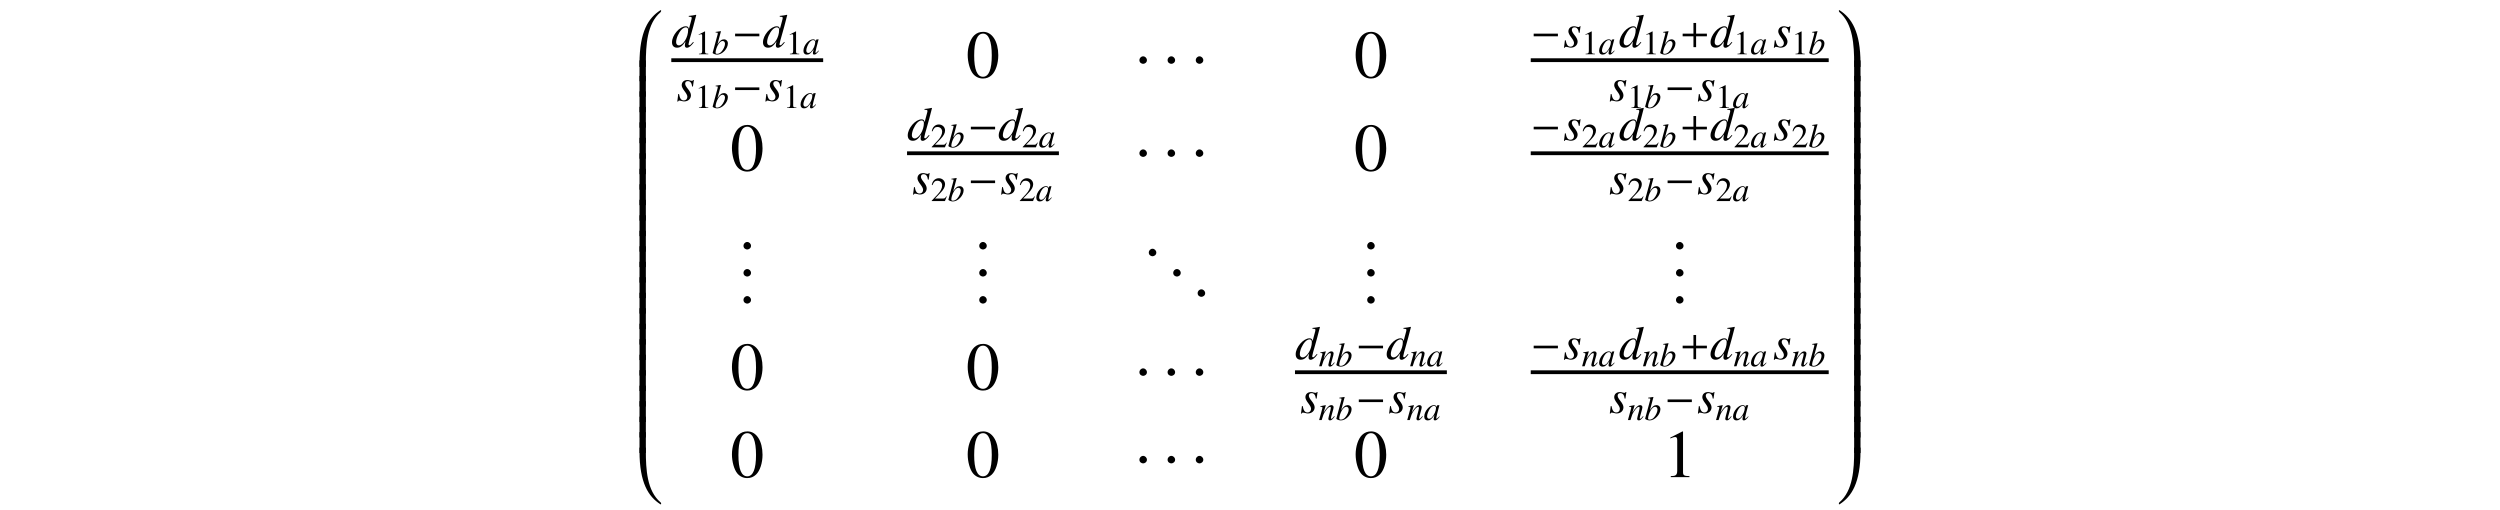 <?xml version='1.0' encoding='UTF-8'?>
<!-- This file was generated by dvisvgm 3.2.2 -->
<svg version='1.1' xmlns='http://www.w3.org/2000/svg' xmlns:xlink='http://www.w3.org/1999/xlink' width='368.204pt' height='75.097pt' viewBox='-.5 -74.597 368.204 75.097'>
<defs>
<path id='g12-43' d='m4.003-1.597v-.391h-1.59v-1.576h-.391v1.576h-1.59v.391h1.59v1.597h.391v-1.597h1.59z'/>
<use id='g15-48' xlink:href='#g11-48' transform='scale(2)'/>
<use id='g15-49' xlink:href='#g11-49' transform='scale(2)'/>
<use id='g4-0' xlink:href='#g3-0' transform='scale(1.4)'/>
<use id='g5-1' xlink:href='#g3-1' transform='scale(2)'/>
<path id='g3-0' d='m2.859-1.141v-.279h-2.55v.279h2.55z'/>
<path id='g3-1' d='m.902-1.28c0-.154-.13-.284-.279-.284s-.274 .125-.274 .284c0 .189 .169 .269 .274 .269s.279-.085 .279-.269z'/>
<use id='g10-58' xlink:href='#g8-58' transform='scale(1.429)'/>
<path id='g11-48' d='m1.265-3.367c-.274 0-.483 .085-.667 .259c-.289 .279-.478 .852-.478 1.435c0 .543 .164 1.126 .399 1.405c.184 .219 .438 .339 .727 .339c.254 0 .468-.085 .648-.259c.289-.274 .478-.852 .478-1.455c0-1.021-.453-1.724-1.106-1.724zm-.015 .13c.418 0 .643 .563 .643 1.604s-.219 1.574-.648 1.574s-.648-.533-.648-1.569c0-1.056 .224-1.609 .653-1.609z'/>
<path id='g11-49' d='m1.45-3.367l-.897 .453v.07c.06-.025 .115-.045 .134-.055c.09-.035 .174-.055 .224-.055c.105 0 .149 .075 .149 .234v2.257c0 .164-.04 .279-.12 .324c-.075 .045-.144 .06-.354 .065v.075h1.375v-.075c-.394-.005-.473-.055-.473-.294v-2.989l-.04-.01z'/>
<path id='g11-50' d='m2.366-.682l-.065-.025c-.184 .284-.249 .329-.473 .329h-1.191l.837-.877c.443-.463 .638-.842 .638-1.23c0-.498-.403-.882-.922-.882c-.274 0-.533 .11-.717 .309c-.159 .169-.234 .329-.319 .682l.105 .025c.199-.488 .379-.648 .722-.648c.418 0 .702 .284 .702 .702c0 .389-.229 .852-.648 1.295l-.887 .941v.06h1.943l.274-.682z'/>
<use id='g7-100' xlink:href='#g6-100' transform='scale(1.4)'/>
<use id='g7-115' xlink:href='#g6-115' transform='scale(1.4)'/>
<path id='g8-58' d='m1.262-.3c0-.216-.181-.398-.391-.398s-.384 .174-.384 .398c0 .265 .237 .377 .384 .377s.391-.119 .391-.377z'/>
<path id='g6-97' d='m2.311-.548c-.075 .075-.105 .1-.139 .139c-.149 .154-.214 .204-.259 .204c-.04 0-.07-.03-.07-.065c0-.1 .209-.951 .443-1.808c.015-.05 .02-.06 .03-.105l-.035-.015l-.304 .035l-.015 .015l-.055 .239c-.04-.184-.184-.289-.399-.289c-.658 0-1.425 .912-1.425 1.699c0 .349 .189 .553 .508 .553c.349 0 .563-.164 1.001-.782c-.1 .389-.115 .453-.115 .573c0 .144 .06 .204 .199 .204c.199 0 .324-.095 .692-.548l-.06-.05zm-.772-1.539c.169 .01 .279 .13 .279 .304c0 .418-.249 1.006-.593 1.375c-.12 .134-.289 .219-.433 .219c-.174 0-.289-.144-.289-.374c0-.269 .189-.782 .403-1.091c.199-.289 .433-.448 .633-.433z'/>
<path id='g6-98' d='m.548-3.203c.294 .01 .324 .025 .324 .134c0 .045-.015 .105-.045 .214c-.01 .035-.02 .07-.025 .095l-.01 .035l-.677 2.496v.02c0 .115 .384 .264 .663 .264c.752 0 1.579-.872 1.579-1.654c0-.349-.244-.598-.578-.598c-.349 0-.608 .204-.961 .752c.259-.946 .294-1.081 .518-1.933l-.025-.025c-.249 .045-.428 .075-.762 .115v.085zm1.036 1.25c.214 0 .349 .164 .349 .428c0 .329-.254 .862-.548 1.171c-.184 .189-.399 .294-.613 .294c-.154 0-.229-.055-.229-.169c0-.299 .149-.782 .359-1.151c.219-.384 .443-.573 .682-.573z'/>
<path id='g6-100' d='m2.306-.553c-.269 .309-.324 .354-.408 .354c-.05 0-.09-.045-.09-.1c0-.07 .159-.677 .324-1.225c.134-.458 .239-.857 .493-1.853l-.025-.025c-.264 .055-.443 .085-.762 .115v.085c.274 .01 .309 .025 .309 .13c0 .065-.005 .095-.075 .349l-.219 .817c-.04-.209-.13-.289-.324-.289c-.648 0-1.455 .936-1.455 1.684c0 .354 .199 .568 .523 .568c.339 0 .558-.159 .897-.658c-.055 .254-.065 .329-.065 .443c0 .134 .085 .224 .209 .224c.209 0 .468-.204 .727-.568l-.06-.05zm-.757-1.529c.149 .01 .224 .105 .224 .284c0 .757-.518 1.614-.976 1.614c-.169 0-.289-.134-.289-.329c0-.413 .249-.991 .578-1.34c.139-.144 .324-.239 .463-.229z'/>
<path id='g6-110' d='m2.291-.583l-.105 .13c-.144 .184-.234 .264-.304 .264c-.04 0-.08-.04-.08-.08c0-.035 0-.035 .07-.314l.284-1.026c.025-.105 .045-.214 .045-.284c0-.179-.134-.304-.329-.304c-.319 0-.633 .299-1.146 1.096l.334-1.086l-.015-.01c-.269 .055-.374 .075-.807 .154v.08c.254 .005 .319 .035 .319 .134c0 .03-.005 .06-.01 .085l-.478 1.743h.374c.234-.787 .279-.897 .498-1.235c.299-.458 .553-.707 .737-.707c.075 0 .12 .055 .12 .144c0 .06-.03 .224-.07 .379l-.219 .822c-.065 .254-.08 .324-.08 .374c0 .189 .07 .269 .234 .269c.224 0 .354-.105 .697-.563l-.07-.065z'/>
<path id='g6-115' d='m.179-.727l-.1 .792h.08c.04-.08 .07-.105 .12-.105c.055 0 .144 .02 .244 .045c.11 .035 .194 .05 .274 .05c.418 0 .717-.269 .717-.648c0-.189-.105-.408-.339-.697c-.189-.234-.269-.389-.269-.523c0-.164 .105-.269 .279-.269c.259 0 .408 .184 .458 .573h.08l.1-.692h-.07c-.04 .07-.08 .09-.149 .09c-.035 0-.085-.01-.179-.035c-.125-.04-.199-.05-.279-.05c-.364 0-.603 .214-.603 .548c0 .159 .105 .374 .314 .643c.194 .254 .279 .428 .279 .573c0 .224-.149 .384-.369 .384c-.274 0-.428-.204-.508-.677h-.08z'/>
<path id='g2-48' d='m3.686-.498c0-.04-.03-.06-.06-.06c-.02 0-.04 .01-.06 .02c-1.733 1.116-3.068 3.108-3.068 7.841v.498h.936v-.498c0-2.7 .159-5.868 2.162-7.562c.08-.07 .09-.159 .09-.239z'/>
<path id='g2-49' d='m3.487 7.801v-.498c0-4.732-1.335-6.725-3.068-7.841c-.02-.01-.04-.02-.06-.02c-.03 0-.06 .02-.06 .07c0 .08 .01 .159 .09 .229c1.993 1.694 2.162 4.862 2.162 7.562v.498h.936z'/>
<path id='g2-64' d='m3.686 8.199c0-.08 0-.169-.09-.239c-2.002-1.694-2.162-4.862-2.162-7.562v-.498h-.936v.498c0 4.732 1.335 6.725 3.068 7.841c.02 .01 .04 .02 .06 .02c.03 0 .06-.02 .06-.06z'/>
<path id='g2-65' d='m3.487 .399v-.498h-.936v.498c0 2.7-.179 5.858-2.172 7.562c-.08 .06-.08 .159-.08 .239c0 .04 .03 .06 .06 .06c.02 0 .04-.01 .06-.02c1.733-1.116 3.068-3.108 3.068-7.841z'/>
<path id='g2-66' d='m1.435 2.979v-3.078h-.936v3.078h.936z'/>
<path id='g2-67' d='m3.487 2.979v-3.078h-.936v3.078h.936z'/>
</defs>
<g id='page25'>
<g fill='currentColor'>
<use x='93.188' y='-72.542' xlink:href='#g2-48'/>
<use x='93.188' y='-65.608' xlink:href='#g2-66'/>
<use x='93.188' y='-63.327' xlink:href='#g2-66'/>
<use x='93.188' y='-61.046' xlink:href='#g2-66'/>
<use x='93.188' y='-58.764' xlink:href='#g2-66'/>
<use x='93.188' y='-56.483' xlink:href='#g2-66'/>
<use x='93.188' y='-54.201' xlink:href='#g2-66'/>
<use x='93.188' y='-51.92' xlink:href='#g2-66'/>
<use x='93.188' y='-49.638' xlink:href='#g2-66'/>
<use x='93.188' y='-47.357' xlink:href='#g2-66'/>
<use x='93.188' y='-45.076' xlink:href='#g2-66'/>
<use x='93.188' y='-42.794' xlink:href='#g2-66'/>
<use x='93.188' y='-40.513' xlink:href='#g2-66'/>
<use x='93.188' y='-38.231' xlink:href='#g2-66'/>
<use x='93.188' y='-35.95' xlink:href='#g2-66'/>
<use x='93.188' y='-33.668' xlink:href='#g2-66'/>
<use x='93.188' y='-31.387' xlink:href='#g2-66'/>
<use x='93.188' y='-29.106' xlink:href='#g2-66'/>
<use x='93.188' y='-26.824' xlink:href='#g2-66'/>
<use x='93.188' y='-24.543' xlink:href='#g2-66'/>
<use x='93.188' y='-22.261' xlink:href='#g2-66'/>
<use x='93.188' y='-19.98' xlink:href='#g2-66'/>
<use x='93.188' y='-17.699' xlink:href='#g2-66'/>
<use x='93.188' y='-15.417' xlink:href='#g2-66'/>
<use x='93.188' y='-13.136' xlink:href='#g2-66'/>
<use x='93.188' y='-10.854' xlink:href='#g2-66'/>
<use x='93.188' y='-8.573' xlink:href='#g2-64'/>
<use x='98.369' y='-67.653' xlink:href='#g7-100'/>
<use x='101.855' y='-66.607' xlink:href='#g11-49'/>
<use x='104.346' y='-66.607' xlink:href='#g6-98'/>
<use x='107.335' y='-67.653' xlink:href='#g4-0'/>
<use x='111.77' y='-67.653' xlink:href='#g7-100'/>
<use x='115.257' y='-66.607' xlink:href='#g11-49'/>
<use x='117.748' y='-66.607' xlink:href='#g6-97'/>
<rect x='98.369' y='-66.012' height='.558' width='22.368'/>
<use x='99.143' y='-59.736' xlink:href='#g7-115'/>
<use x='101.856' y='-58.69' xlink:href='#g11-49'/>
<use x='104.346' y='-58.69' xlink:href='#g6-98'/>
<use x='107.335' y='-59.736' xlink:href='#g4-0'/>
<use x='112.119' y='-59.736' xlink:href='#g7-115'/>
<use x='114.832' y='-58.69' xlink:href='#g11-49'/>
<use x='117.323' y='-58.69' xlink:href='#g6-97'/>
<use x='141.784' y='-63.173' xlink:href='#g15-48'/>
<use x='166.617' y='-63.173' xlink:href='#g5-1'/>
<use x='170.768' y='-63.173' xlink:href='#g5-1'/>
<use x='174.919' y='-63.173' xlink:href='#g5-1'/>
<use x='198.921' y='-63.173' xlink:href='#g15-48'/>
<use x='224.95' y='-67.653' xlink:href='#g4-0'/>
<use x='229.734' y='-67.653' xlink:href='#g7-115'/>
<use x='232.447' y='-66.607' xlink:href='#g11-49'/>
<use x='234.937' y='-66.607' xlink:href='#g6-97'/>
<use x='237.926' y='-67.653' xlink:href='#g7-100'/>
<use x='241.413' y='-66.607' xlink:href='#g11-49'/>
<use x='243.904' y='-66.607' xlink:href='#g6-98'/>
<use x='246.892' y='-67.653' xlink:href='#g12-43'/>
<use x='251.328' y='-67.653' xlink:href='#g7-100'/>
<use x='254.815' y='-66.607' xlink:href='#g11-49'/>
<use x='257.305' y='-66.607' xlink:href='#g6-97'/>
<use x='260.643' y='-67.653' xlink:href='#g7-115'/>
<use x='263.356' y='-66.607' xlink:href='#g11-49'/>
<use x='265.846' y='-66.607' xlink:href='#g6-98'/>
<rect x='224.95' y='-66.012' height='.558' width='43.885'/>
<use x='236.482' y='-59.736' xlink:href='#g7-115'/>
<use x='239.195' y='-58.69' xlink:href='#g11-49'/>
<use x='241.686' y='-58.69' xlink:href='#g6-98'/>
<use x='244.675' y='-59.736' xlink:href='#g4-0'/>
<use x='249.459' y='-59.736' xlink:href='#g7-115'/>
<use x='252.172' y='-58.69' xlink:href='#g11-49'/>
<use x='254.662' y='-58.69' xlink:href='#g6-97'/>
<use x='107.062' y='-49.464' xlink:href='#g15-48'/>
<use x='133.09' y='-53.945' xlink:href='#g7-100'/>
<use x='136.577' y='-52.899' xlink:href='#g11-50'/>
<use x='139.068' y='-52.899' xlink:href='#g6-98'/>
<use x='142.057' y='-53.945' xlink:href='#g4-0'/>
<use x='146.492' y='-53.945' xlink:href='#g7-100'/>
<use x='149.979' y='-52.899' xlink:href='#g11-50'/>
<use x='152.47' y='-52.899' xlink:href='#g6-97'/>
<rect x='133.09' y='-52.304' height='.558' width='22.368'/>
<use x='133.864' y='-46.027' xlink:href='#g7-115'/>
<use x='136.577' y='-44.981' xlink:href='#g11-50'/>
<use x='139.068' y='-44.981' xlink:href='#g6-98'/>
<use x='142.057' y='-46.027' xlink:href='#g4-0'/>
<use x='146.841' y='-46.027' xlink:href='#g7-115'/>
<use x='149.554' y='-44.981' xlink:href='#g11-50'/>
<use x='152.044' y='-44.981' xlink:href='#g6-97'/>
<use x='166.617' y='-49.464' xlink:href='#g5-1'/>
<use x='170.768' y='-49.464' xlink:href='#g5-1'/>
<use x='174.919' y='-49.464' xlink:href='#g5-1'/>
<use x='198.921' y='-49.464' xlink:href='#g15-48'/>
<use x='224.95' y='-53.945' xlink:href='#g4-0'/>
<use x='229.734' y='-53.945' xlink:href='#g7-115'/>
<use x='232.447' y='-52.899' xlink:href='#g11-50'/>
<use x='234.937' y='-52.899' xlink:href='#g6-97'/>
<use x='237.926' y='-53.945' xlink:href='#g7-100'/>
<use x='241.413' y='-52.899' xlink:href='#g11-50'/>
<use x='243.904' y='-52.899' xlink:href='#g6-98'/>
<use x='246.892' y='-53.945' xlink:href='#g12-43'/>
<use x='251.328' y='-53.945' xlink:href='#g7-100'/>
<use x='254.815' y='-52.899' xlink:href='#g11-50'/>
<use x='257.305' y='-52.899' xlink:href='#g6-97'/>
<use x='260.643' y='-53.945' xlink:href='#g7-115'/>
<use x='263.356' y='-52.899' xlink:href='#g11-50'/>
<use x='265.846' y='-52.899' xlink:href='#g6-98'/>
<rect x='224.95' y='-52.304' height='.558' width='43.885'/>
<use x='236.482' y='-46.027' xlink:href='#g7-115'/>
<use x='239.195' y='-44.981' xlink:href='#g11-50'/>
<use x='241.686' y='-44.981' xlink:href='#g6-98'/>
<use x='244.675' y='-46.027' xlink:href='#g4-0'/>
<use x='249.459' y='-46.027' xlink:href='#g7-115'/>
<use x='252.172' y='-44.981' xlink:href='#g11-50'/>
<use x='254.662' y='-44.981' xlink:href='#g6-97'/>
<use x='108.307' y='-37.96' xlink:href='#g10-58'/>
<use x='108.307' y='-33.975' xlink:href='#g10-58'/>
<use x='108.307' y='-29.99' xlink:href='#g10-58'/>
<use x='143.029' y='-37.96' xlink:href='#g10-58'/>
<use x='143.029' y='-33.975' xlink:href='#g10-58'/>
<use x='143.029' y='-29.99' xlink:href='#g10-58'/>
<use x='168' y='-36.964' xlink:href='#g10-58'/>
<use x='171.598' y='-33.975' xlink:href='#g10-58'/>
<use x='175.195' y='-30.986' xlink:href='#g10-58'/>
<use x='200.167' y='-37.96' xlink:href='#g10-58'/>
<use x='200.167' y='-33.975' xlink:href='#g10-58'/>
<use x='200.167' y='-29.99' xlink:href='#g10-58'/>
<use x='245.647' y='-37.96' xlink:href='#g10-58'/>
<use x='245.647' y='-33.975' xlink:href='#g10-58'/>
<use x='245.647' y='-29.99' xlink:href='#g10-58'/>
<use x='107.062' y='-17.215' xlink:href='#g15-48'/>
<use x='141.784' y='-17.215' xlink:href='#g15-48'/>
<use x='166.617' y='-17.215' xlink:href='#g5-1'/>
<use x='170.768' y='-17.215' xlink:href='#g5-1'/>
<use x='174.919' y='-17.215' xlink:href='#g5-1'/>
<use x='190.228' y='-21.696' xlink:href='#g7-100'/>
<use x='193.715' y='-20.65' xlink:href='#g6-110'/>
<use x='196.206' y='-20.65' xlink:href='#g6-98'/>
<use x='199.194' y='-21.696' xlink:href='#g4-0'/>
<use x='203.63' y='-21.696' xlink:href='#g7-100'/>
<use x='207.117' y='-20.65' xlink:href='#g6-110'/>
<use x='209.607' y='-20.65' xlink:href='#g6-97'/>
<rect x='190.228' y='-20.055' height='.558' width='22.368'/>
<use x='191.002' y='-13.778' xlink:href='#g7-115'/>
<use x='193.715' y='-12.732' xlink:href='#g6-110'/>
<use x='196.206' y='-12.732' xlink:href='#g6-98'/>
<use x='199.194' y='-13.778' xlink:href='#g4-0'/>
<use x='203.978' y='-13.778' xlink:href='#g7-115'/>
<use x='206.691' y='-12.732' xlink:href='#g6-110'/>
<use x='209.182' y='-12.732' xlink:href='#g6-97'/>
<use x='224.95' y='-21.696' xlink:href='#g4-0'/>
<use x='229.734' y='-21.696' xlink:href='#g7-115'/>
<use x='232.447' y='-20.65' xlink:href='#g6-110'/>
<use x='234.937' y='-20.65' xlink:href='#g6-97'/>
<use x='237.926' y='-21.696' xlink:href='#g7-100'/>
<use x='241.413' y='-20.65' xlink:href='#g6-110'/>
<use x='243.904' y='-20.65' xlink:href='#g6-98'/>
<use x='246.892' y='-21.696' xlink:href='#g12-43'/>
<use x='251.328' y='-21.696' xlink:href='#g7-100'/>
<use x='254.815' y='-20.65' xlink:href='#g6-110'/>
<use x='257.305' y='-20.65' xlink:href='#g6-97'/>
<use x='260.643' y='-21.696' xlink:href='#g7-115'/>
<use x='263.356' y='-20.65' xlink:href='#g6-110'/>
<use x='265.846' y='-20.65' xlink:href='#g6-98'/>
<rect x='224.95' y='-20.055' height='.558' width='43.885'/>
<use x='236.482' y='-13.778' xlink:href='#g7-115'/>
<use x='239.195' y='-12.732' xlink:href='#g6-110'/>
<use x='241.686' y='-12.732' xlink:href='#g6-98'/>
<use x='244.675' y='-13.778' xlink:href='#g4-0'/>
<use x='249.459' y='-13.778' xlink:href='#g7-115'/>
<use x='252.172' y='-12.732' xlink:href='#g6-110'/>
<use x='254.662' y='-12.732' xlink:href='#g6-97'/>
<use x='107.062' y='-4.326' xlink:href='#g15-48'/>
<use x='141.784' y='-4.326' xlink:href='#g15-48'/>
<use x='166.617' y='-4.326' xlink:href='#g5-1'/>
<use x='170.768' y='-4.326' xlink:href='#g5-1'/>
<use x='174.919' y='-4.326' xlink:href='#g5-1'/>
<use x='198.921' y='-4.326' xlink:href='#g15-48'/>
<use x='244.402' y='-4.326' xlink:href='#g15-49'/>
<use x='270.031' y='-72.542' xlink:href='#g2-49'/>
<use x='270.031' y='-65.608' xlink:href='#g2-67'/>
<use x='270.031' y='-63.327' xlink:href='#g2-67'/>
<use x='270.031' y='-61.046' xlink:href='#g2-67'/>
<use x='270.031' y='-58.764' xlink:href='#g2-67'/>
<use x='270.031' y='-56.483' xlink:href='#g2-67'/>
<use x='270.031' y='-54.201' xlink:href='#g2-67'/>
<use x='270.031' y='-51.92' xlink:href='#g2-67'/>
<use x='270.031' y='-49.638' xlink:href='#g2-67'/>
<use x='270.031' y='-47.357' xlink:href='#g2-67'/>
<use x='270.031' y='-45.076' xlink:href='#g2-67'/>
<use x='270.031' y='-42.794' xlink:href='#g2-67'/>
<use x='270.031' y='-40.513' xlink:href='#g2-67'/>
<use x='270.031' y='-38.231' xlink:href='#g2-67'/>
<use x='270.031' y='-35.95' xlink:href='#g2-67'/>
<use x='270.031' y='-33.668' xlink:href='#g2-67'/>
<use x='270.031' y='-31.387' xlink:href='#g2-67'/>
<use x='270.031' y='-29.106' xlink:href='#g2-67'/>
<use x='270.031' y='-26.824' xlink:href='#g2-67'/>
<use x='270.031' y='-24.543' xlink:href='#g2-67'/>
<use x='270.031' y='-22.261' xlink:href='#g2-67'/>
<use x='270.031' y='-19.98' xlink:href='#g2-67'/>
<use x='270.031' y='-17.699' xlink:href='#g2-67'/>
<use x='270.031' y='-15.417' xlink:href='#g2-67'/>
<use x='270.031' y='-13.136' xlink:href='#g2-67'/>
<use x='270.031' y='-10.854' xlink:href='#g2-67'/>
<use x='270.031' y='-8.573' xlink:href='#g2-65'/>
</g>
</g>
</svg>